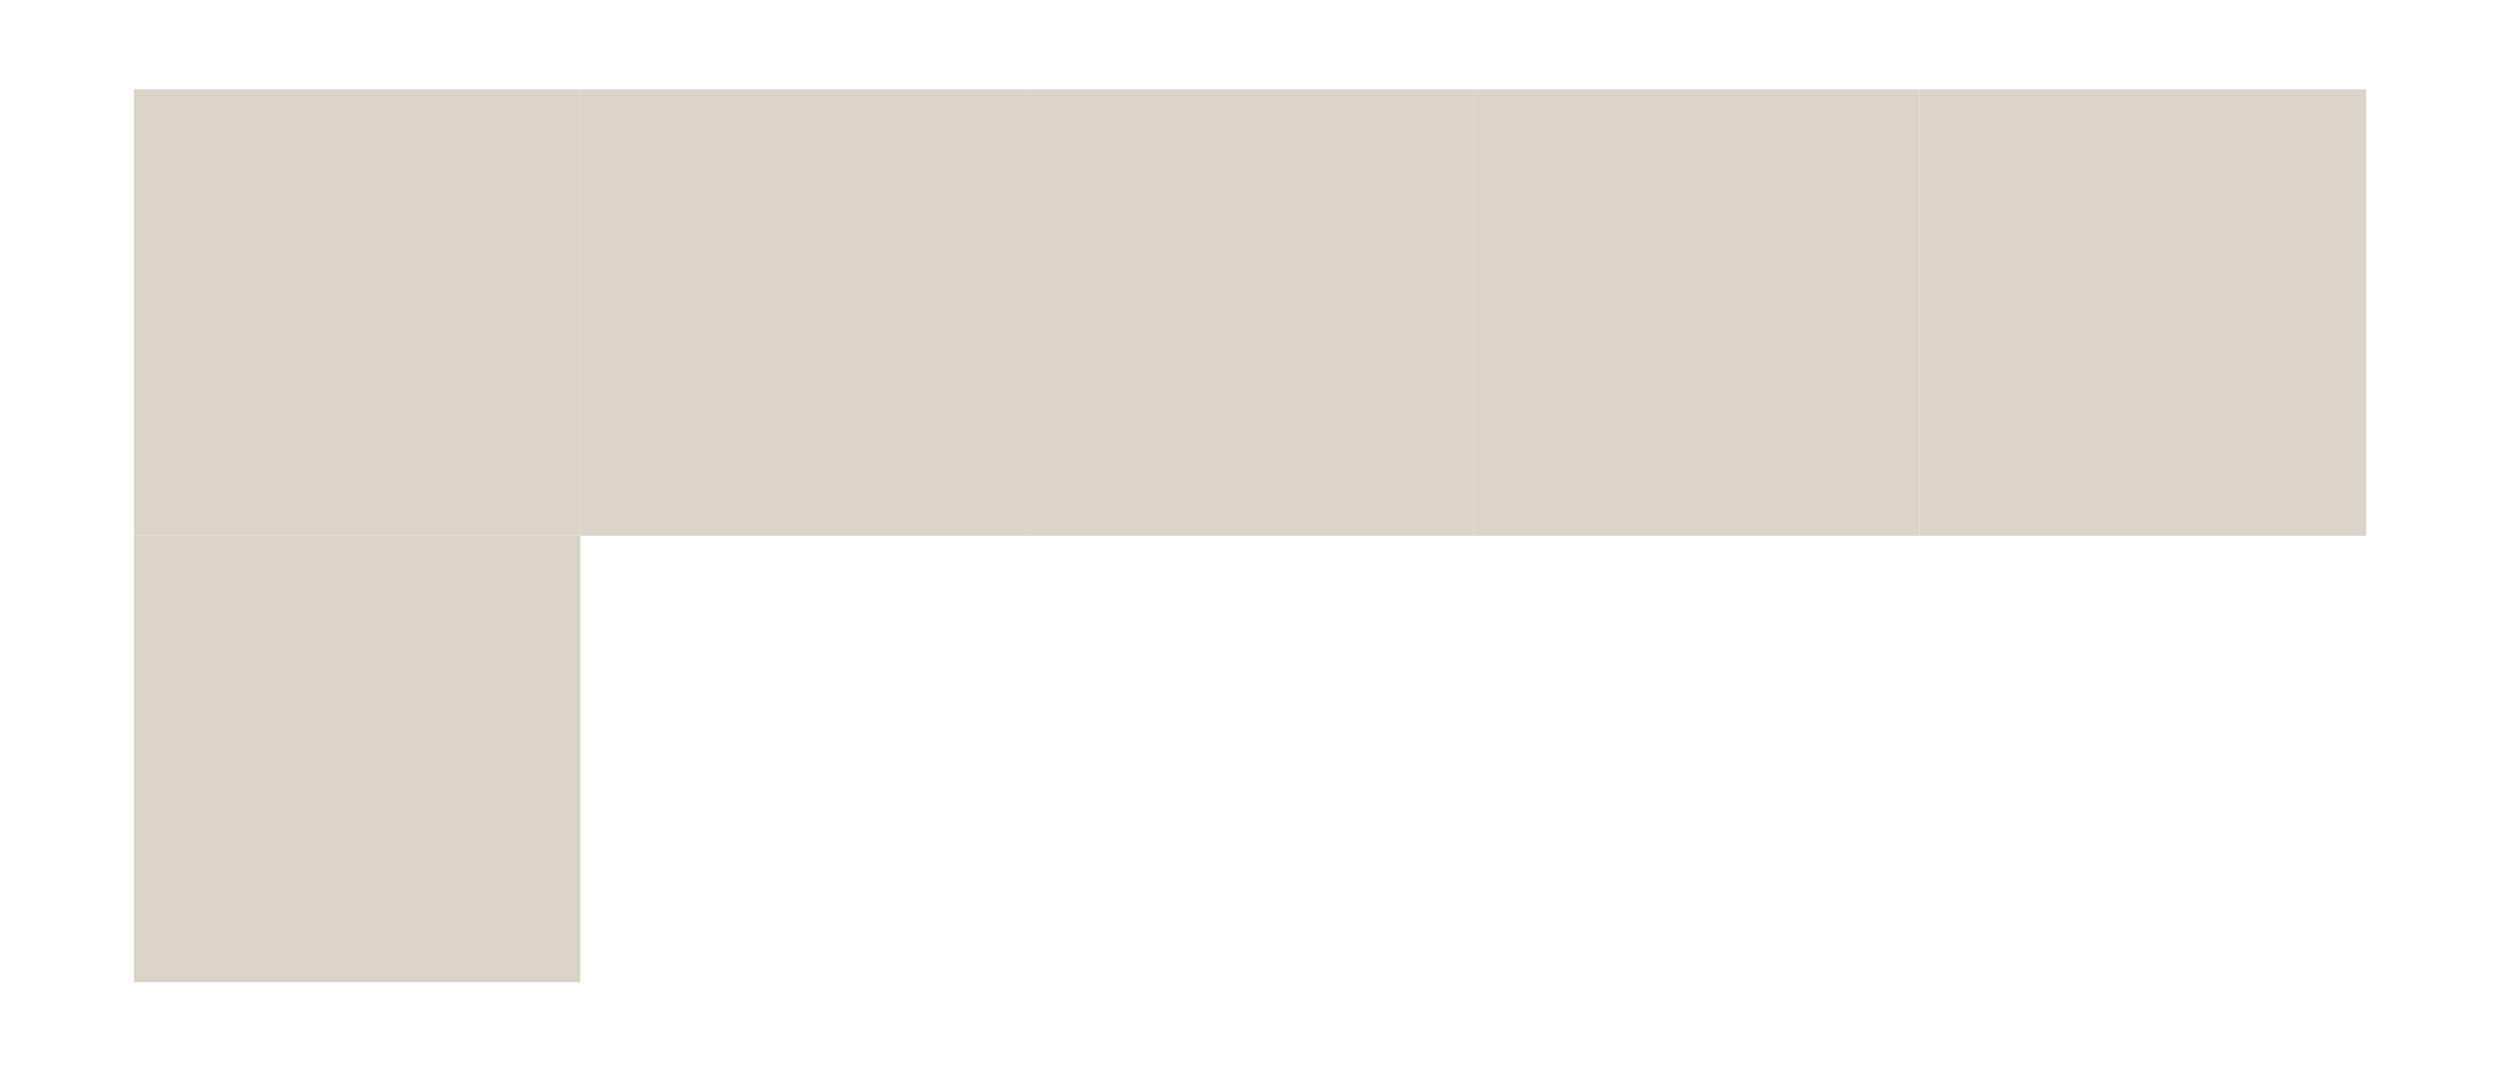 <svg width="56" height="24" viewBox="0 0 56 24" fill="none" xmlns="http://www.w3.org/2000/svg">
<rect x="3" y="2" width="10" height="10" fill="#DAD3C8"/>
<rect x="13" y="2" width="10" height="10" fill="#DAD3C8"/>
<rect x="23" y="2" width="10" height="10" fill="#DAD3C8"/>
<rect x="33" y="2" width="10" height="10" fill="#DAD3C8"/>
<rect x="43" y="2" width="10" height="10" fill="#DAD3C8"/>
<rect x="3" y="12" width="10" height="10" fill="#DAD3C8"/>
</svg>
